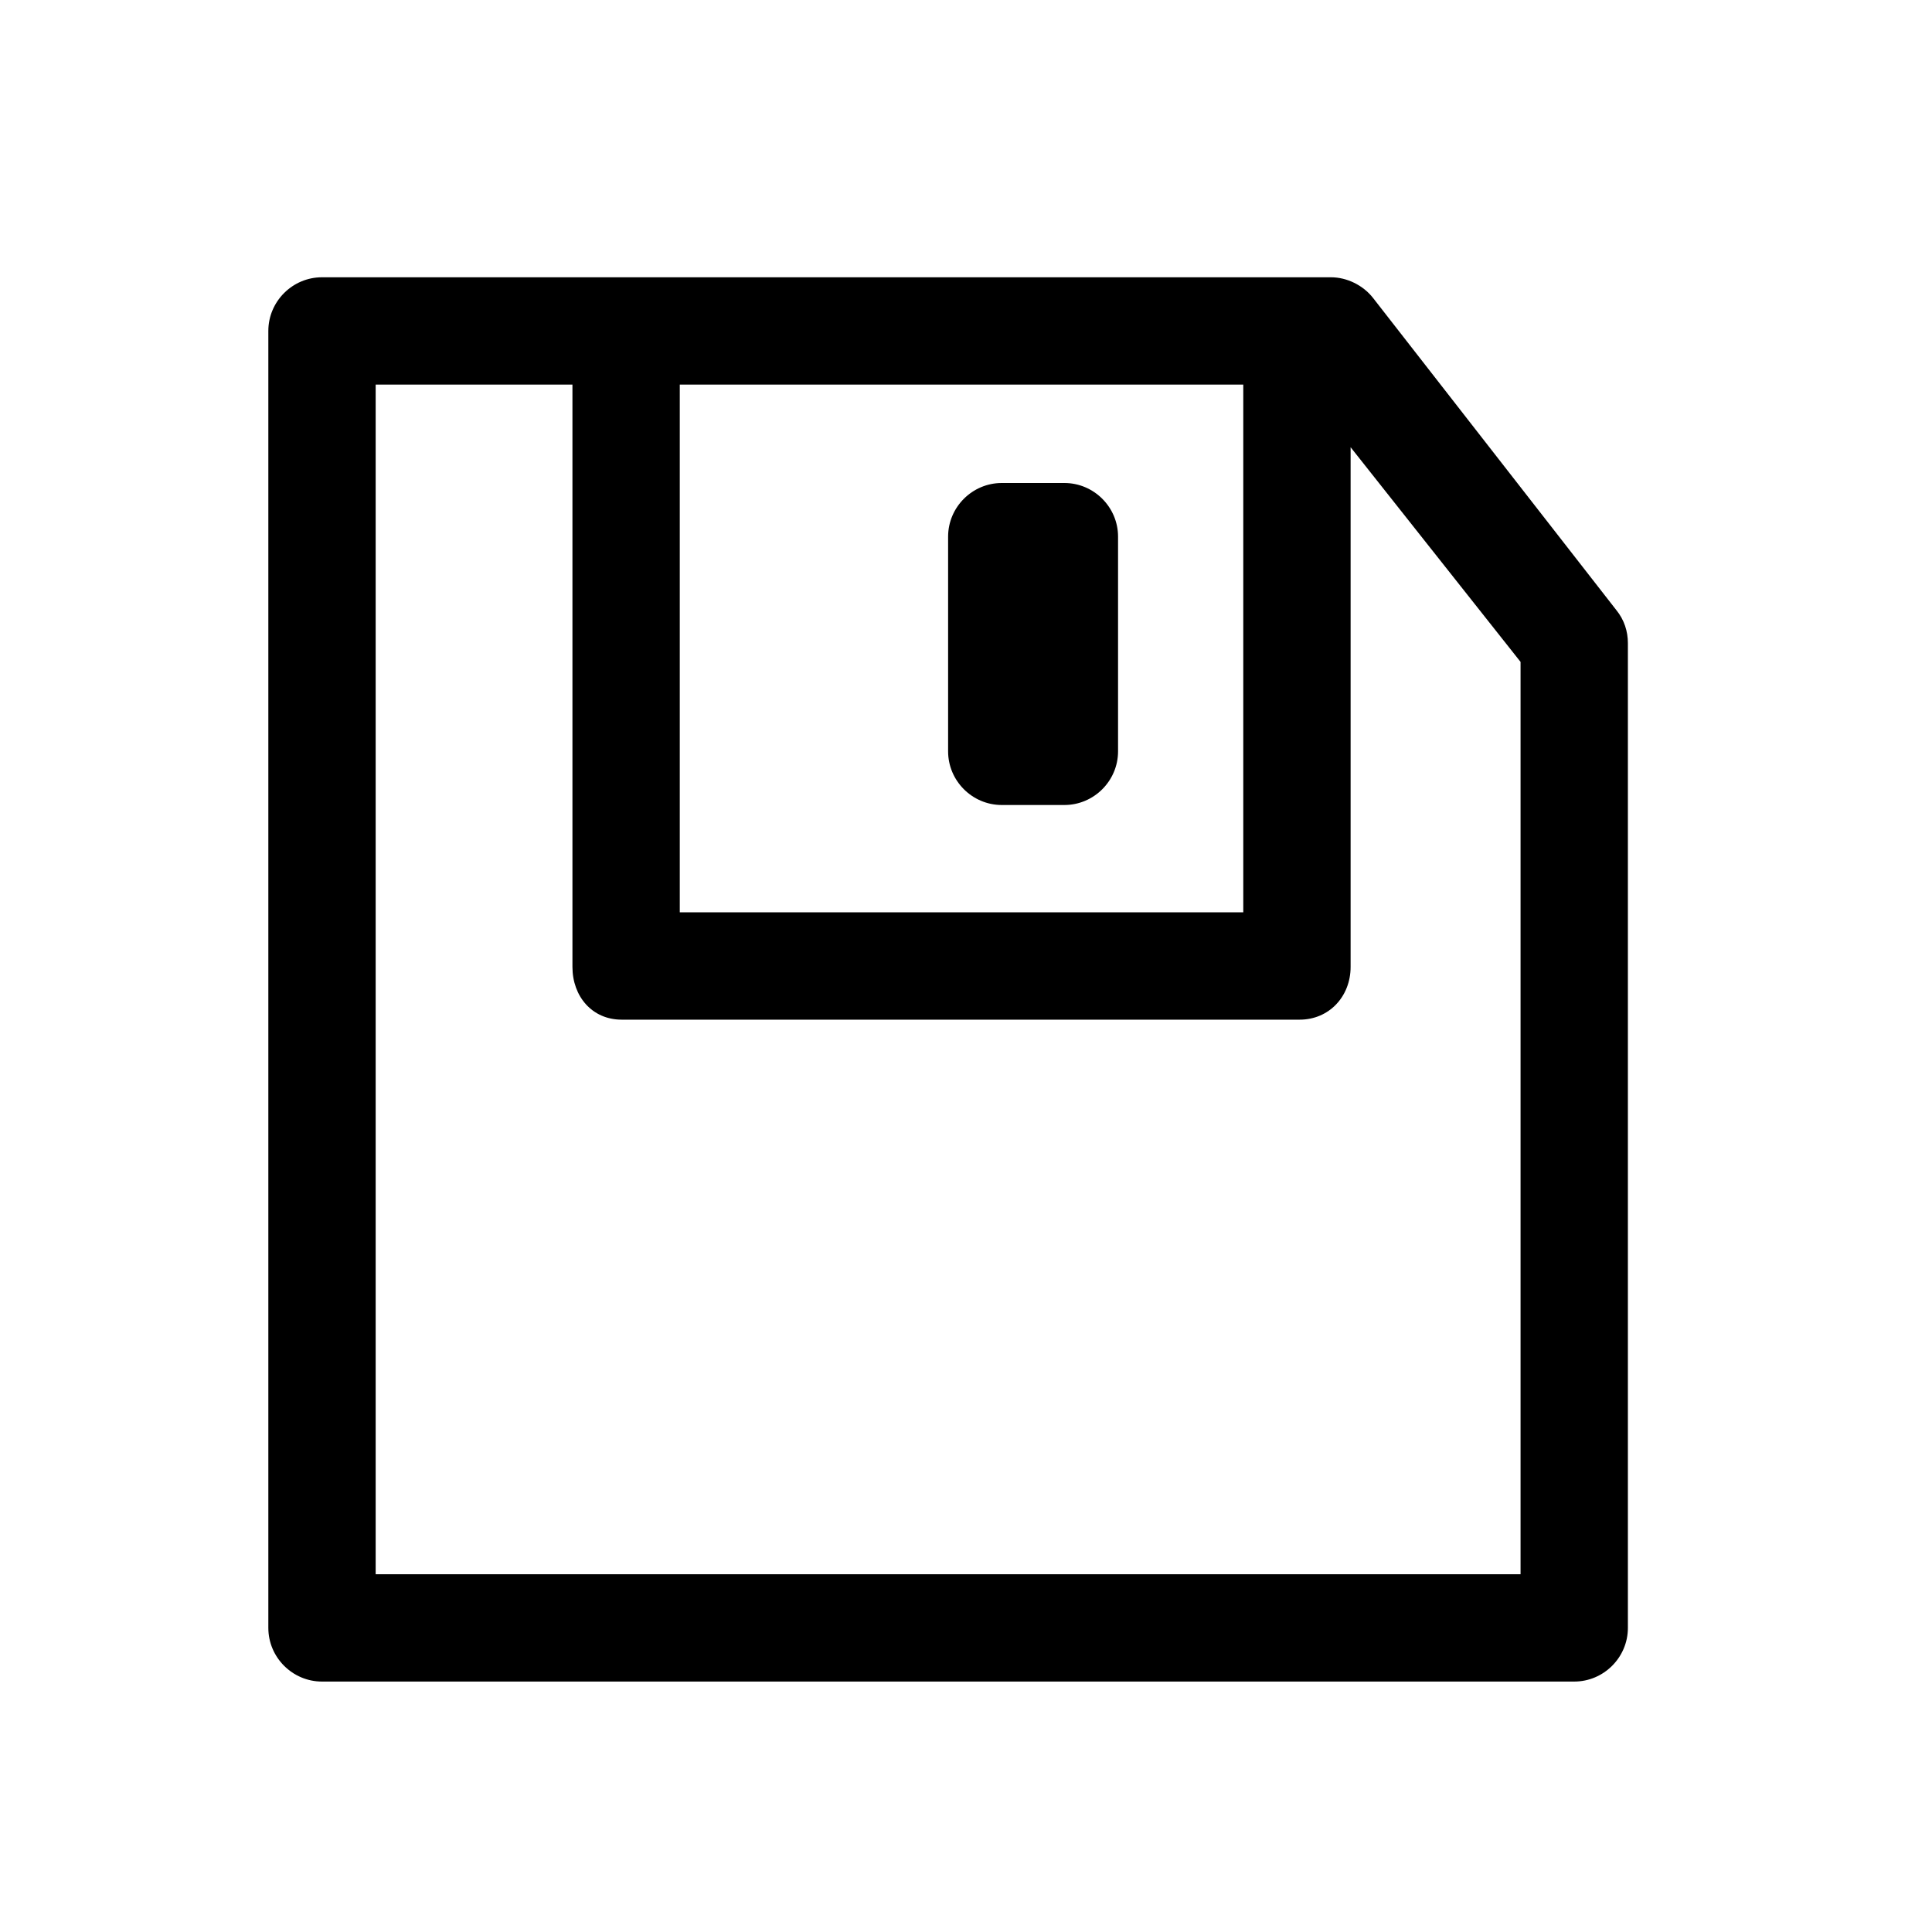 <?xml version="1.0" encoding="utf-8"?>
<!-- Generator: Adobe Illustrator 18.0.0, SVG Export Plug-In . SVG Version: 6.00 Build 0)  -->
<!DOCTYPE svg PUBLIC "-//W3C//DTD SVG 1.1//EN" "http://www.w3.org/Graphics/SVG/1.1/DTD/svg11.dtd">
<svg version="1.1" id="Layer_1" xmlns="http://www.w3.org/2000/svg" xmlns:xlink="http://www.w3.org/1999/xlink" x="0px" y="0px"
	 viewBox="0 0 216 216" enable-background="new 0 0 216 216" xml:space="preserve">
<g>
	<path d="M148.8,31H36c-3.3,0-6,2.7-6,6v145c0,3.3,2.7,6,6,6h140c3.3,0,6-2.7,6-6V71.9c0-1.3-0.4-2.6-1.3-3.7l-27.2-34.9
		C152.4,31.9,150.6,31,148.8,31z M76,43h63v59H76V43z M170,176H42V43h22v65.1c0,3.3,2.2,5.9,5.5,5.9h75.8c3.3,0,5.7-2.6,5.7-5.9V50
		l19,24V176z"/>
	<path d="M125,60c0-3.3-2.7-6-6-6h-7c-3.3,0-6,2.7-6,6v24c0,3.3,2.7,6,6,6h7c3.3,0,6-2.7,6-6V60z"/>
</g>
</svg>

